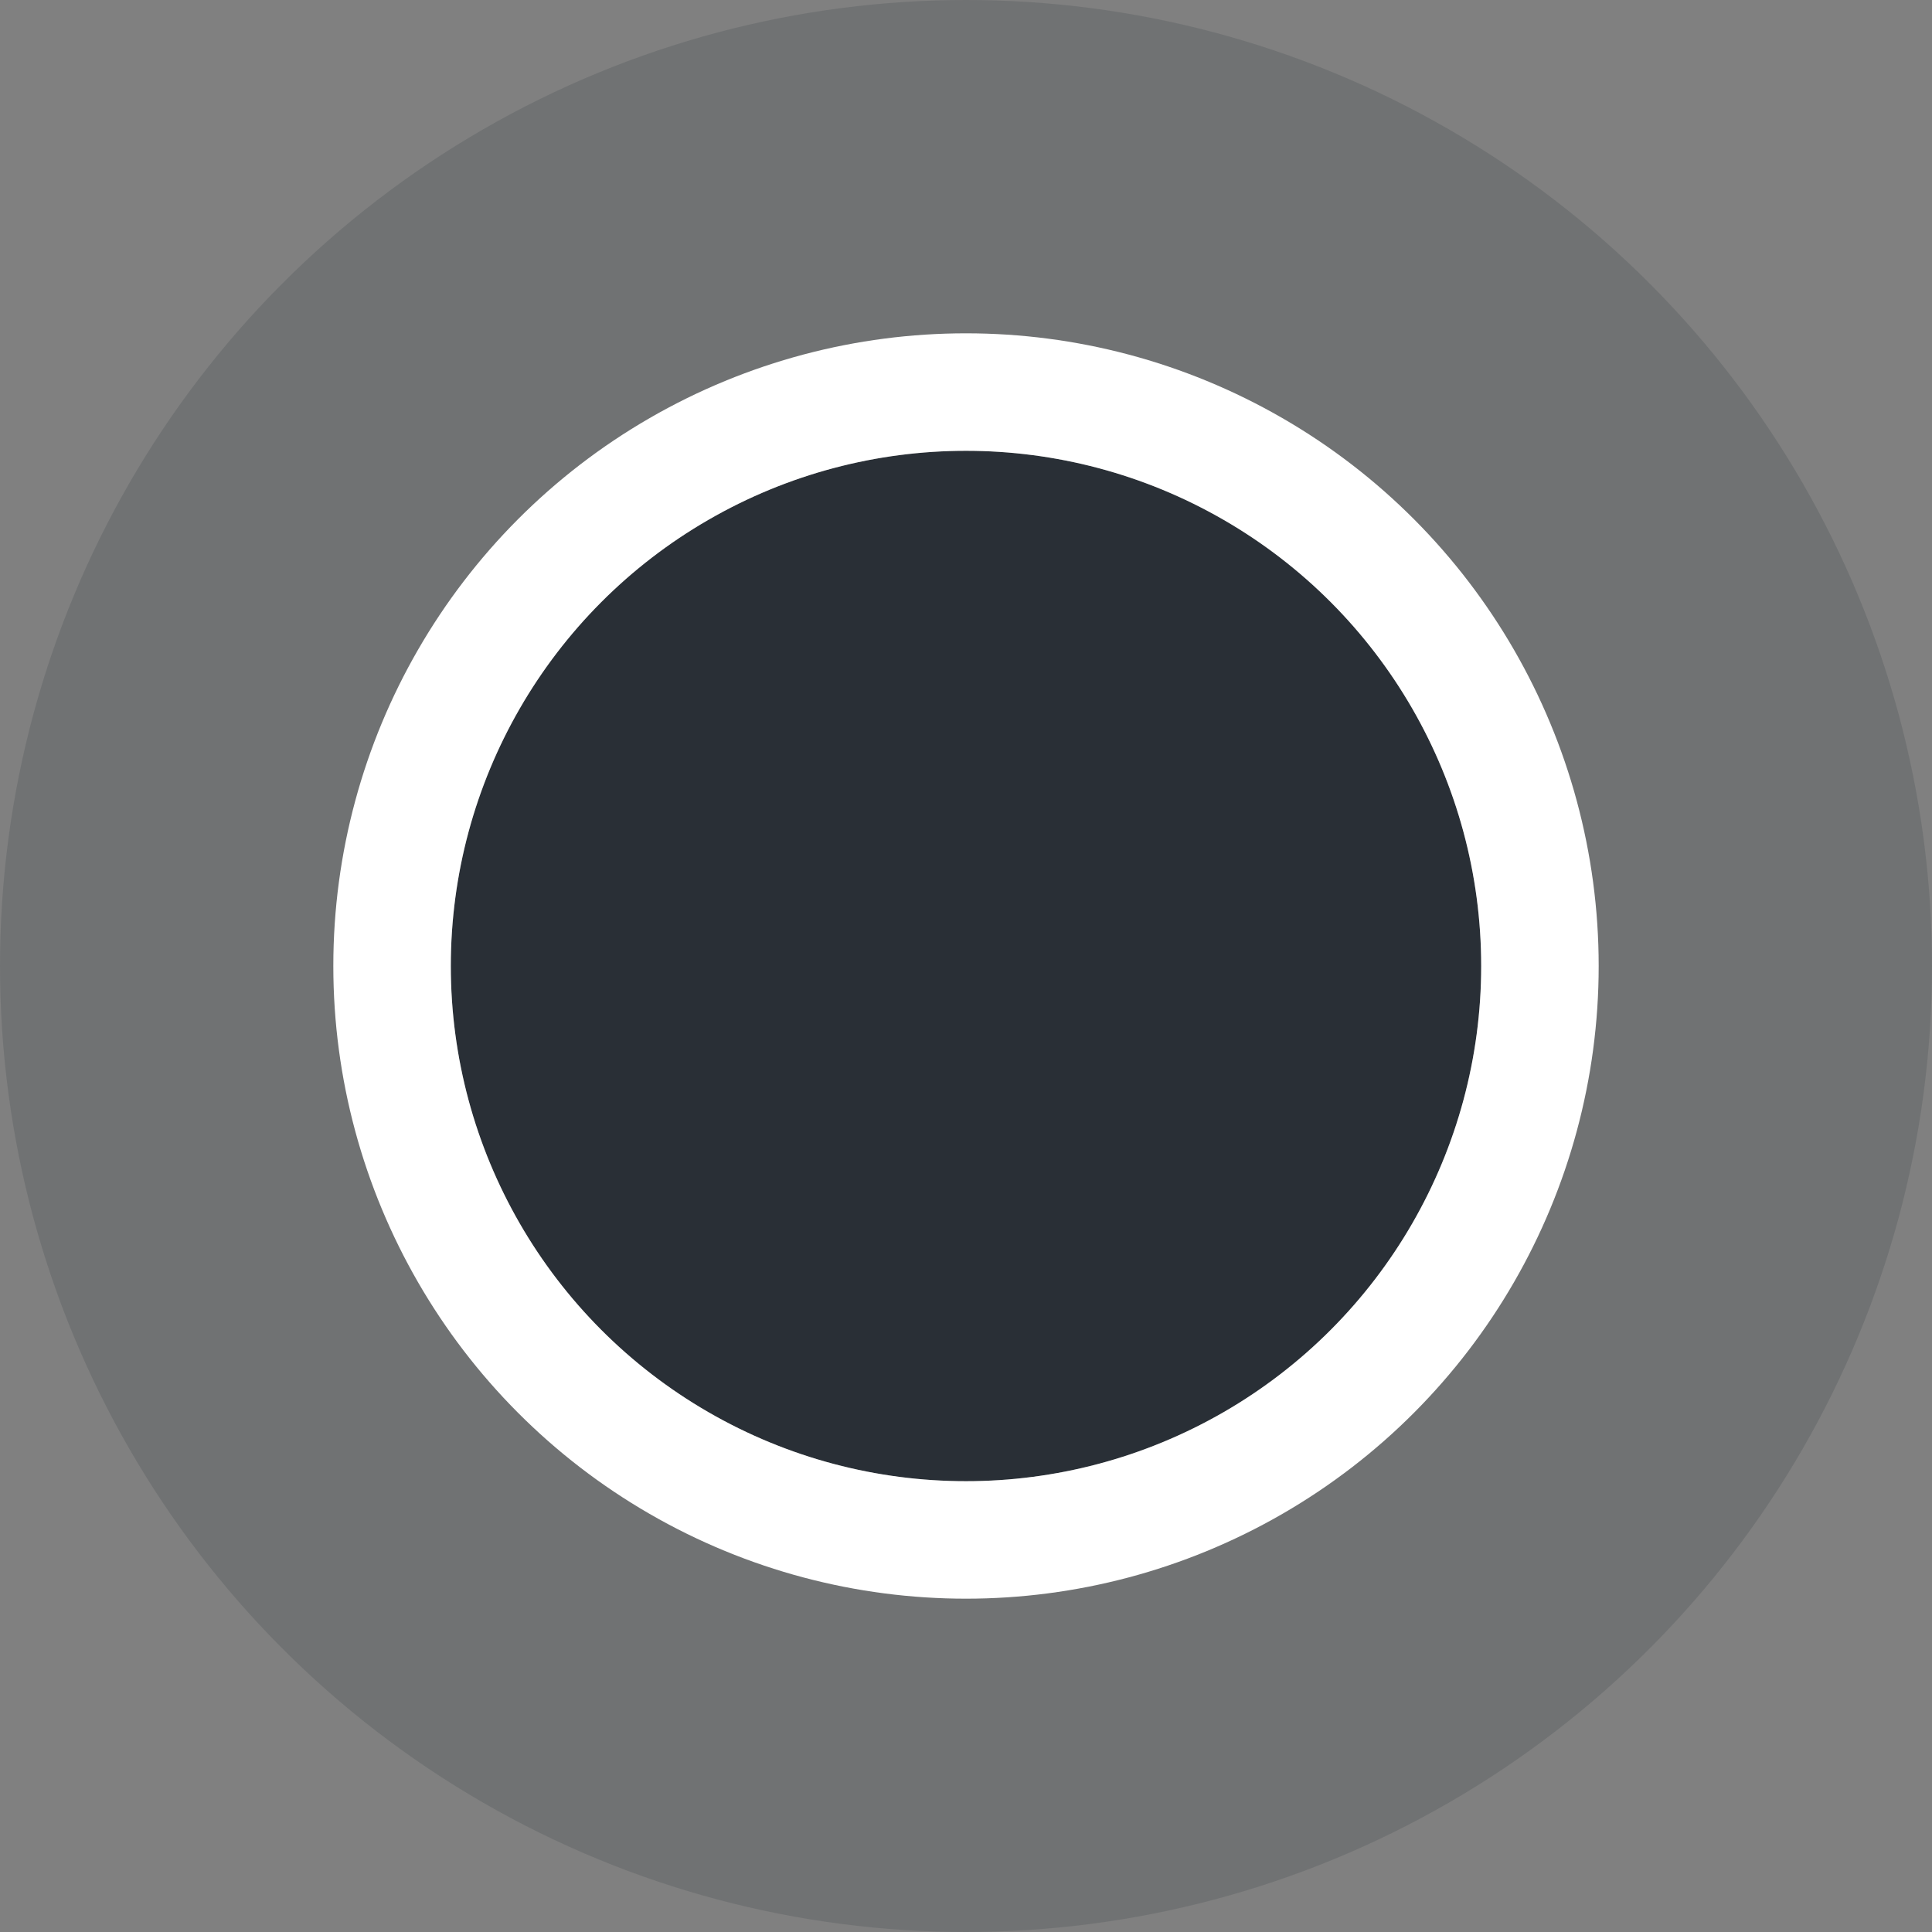 <svg xmlns="http://www.w3.org/2000/svg" viewBox="0 0 16.444 16.444">
  <rect x="0" y="0" width="16.444" height="16.444" fill="#808080" stroke="none"/>
  <defs>
    <style>
      .cls-1, .cls-2 {
        fill: #292f36;
      }

      .cls-1 {
        opacity: 0.17;
      }

      .cls-2 {
        stroke: #fff;
      }

      .cls-3 {
        stroke: none;
      }

      .cls-4 {
        fill: none;
      }
    </style>
  </defs>
  <g id="Group_190" data-name="Group 190" transform="translate(-1125.778 -519.778)">
    <circle id="Ellipse_34" data-name="Ellipse 34" class="cls-1" cx="8.222" cy="8.222" r="8.222" transform="translate(1125.778 519.778)"/>
    <g id="Ellipse_33" data-name="Ellipse 33" class="cls-2" transform="translate(1129.615 523.615)">
      <circle class="cls-3" cx="4.385" cy="4.385" r="4.385"/>
      <circle class="cls-4" cx="4.385" cy="4.385" r="4.885"/>
    </g>
  </g>
</svg>
